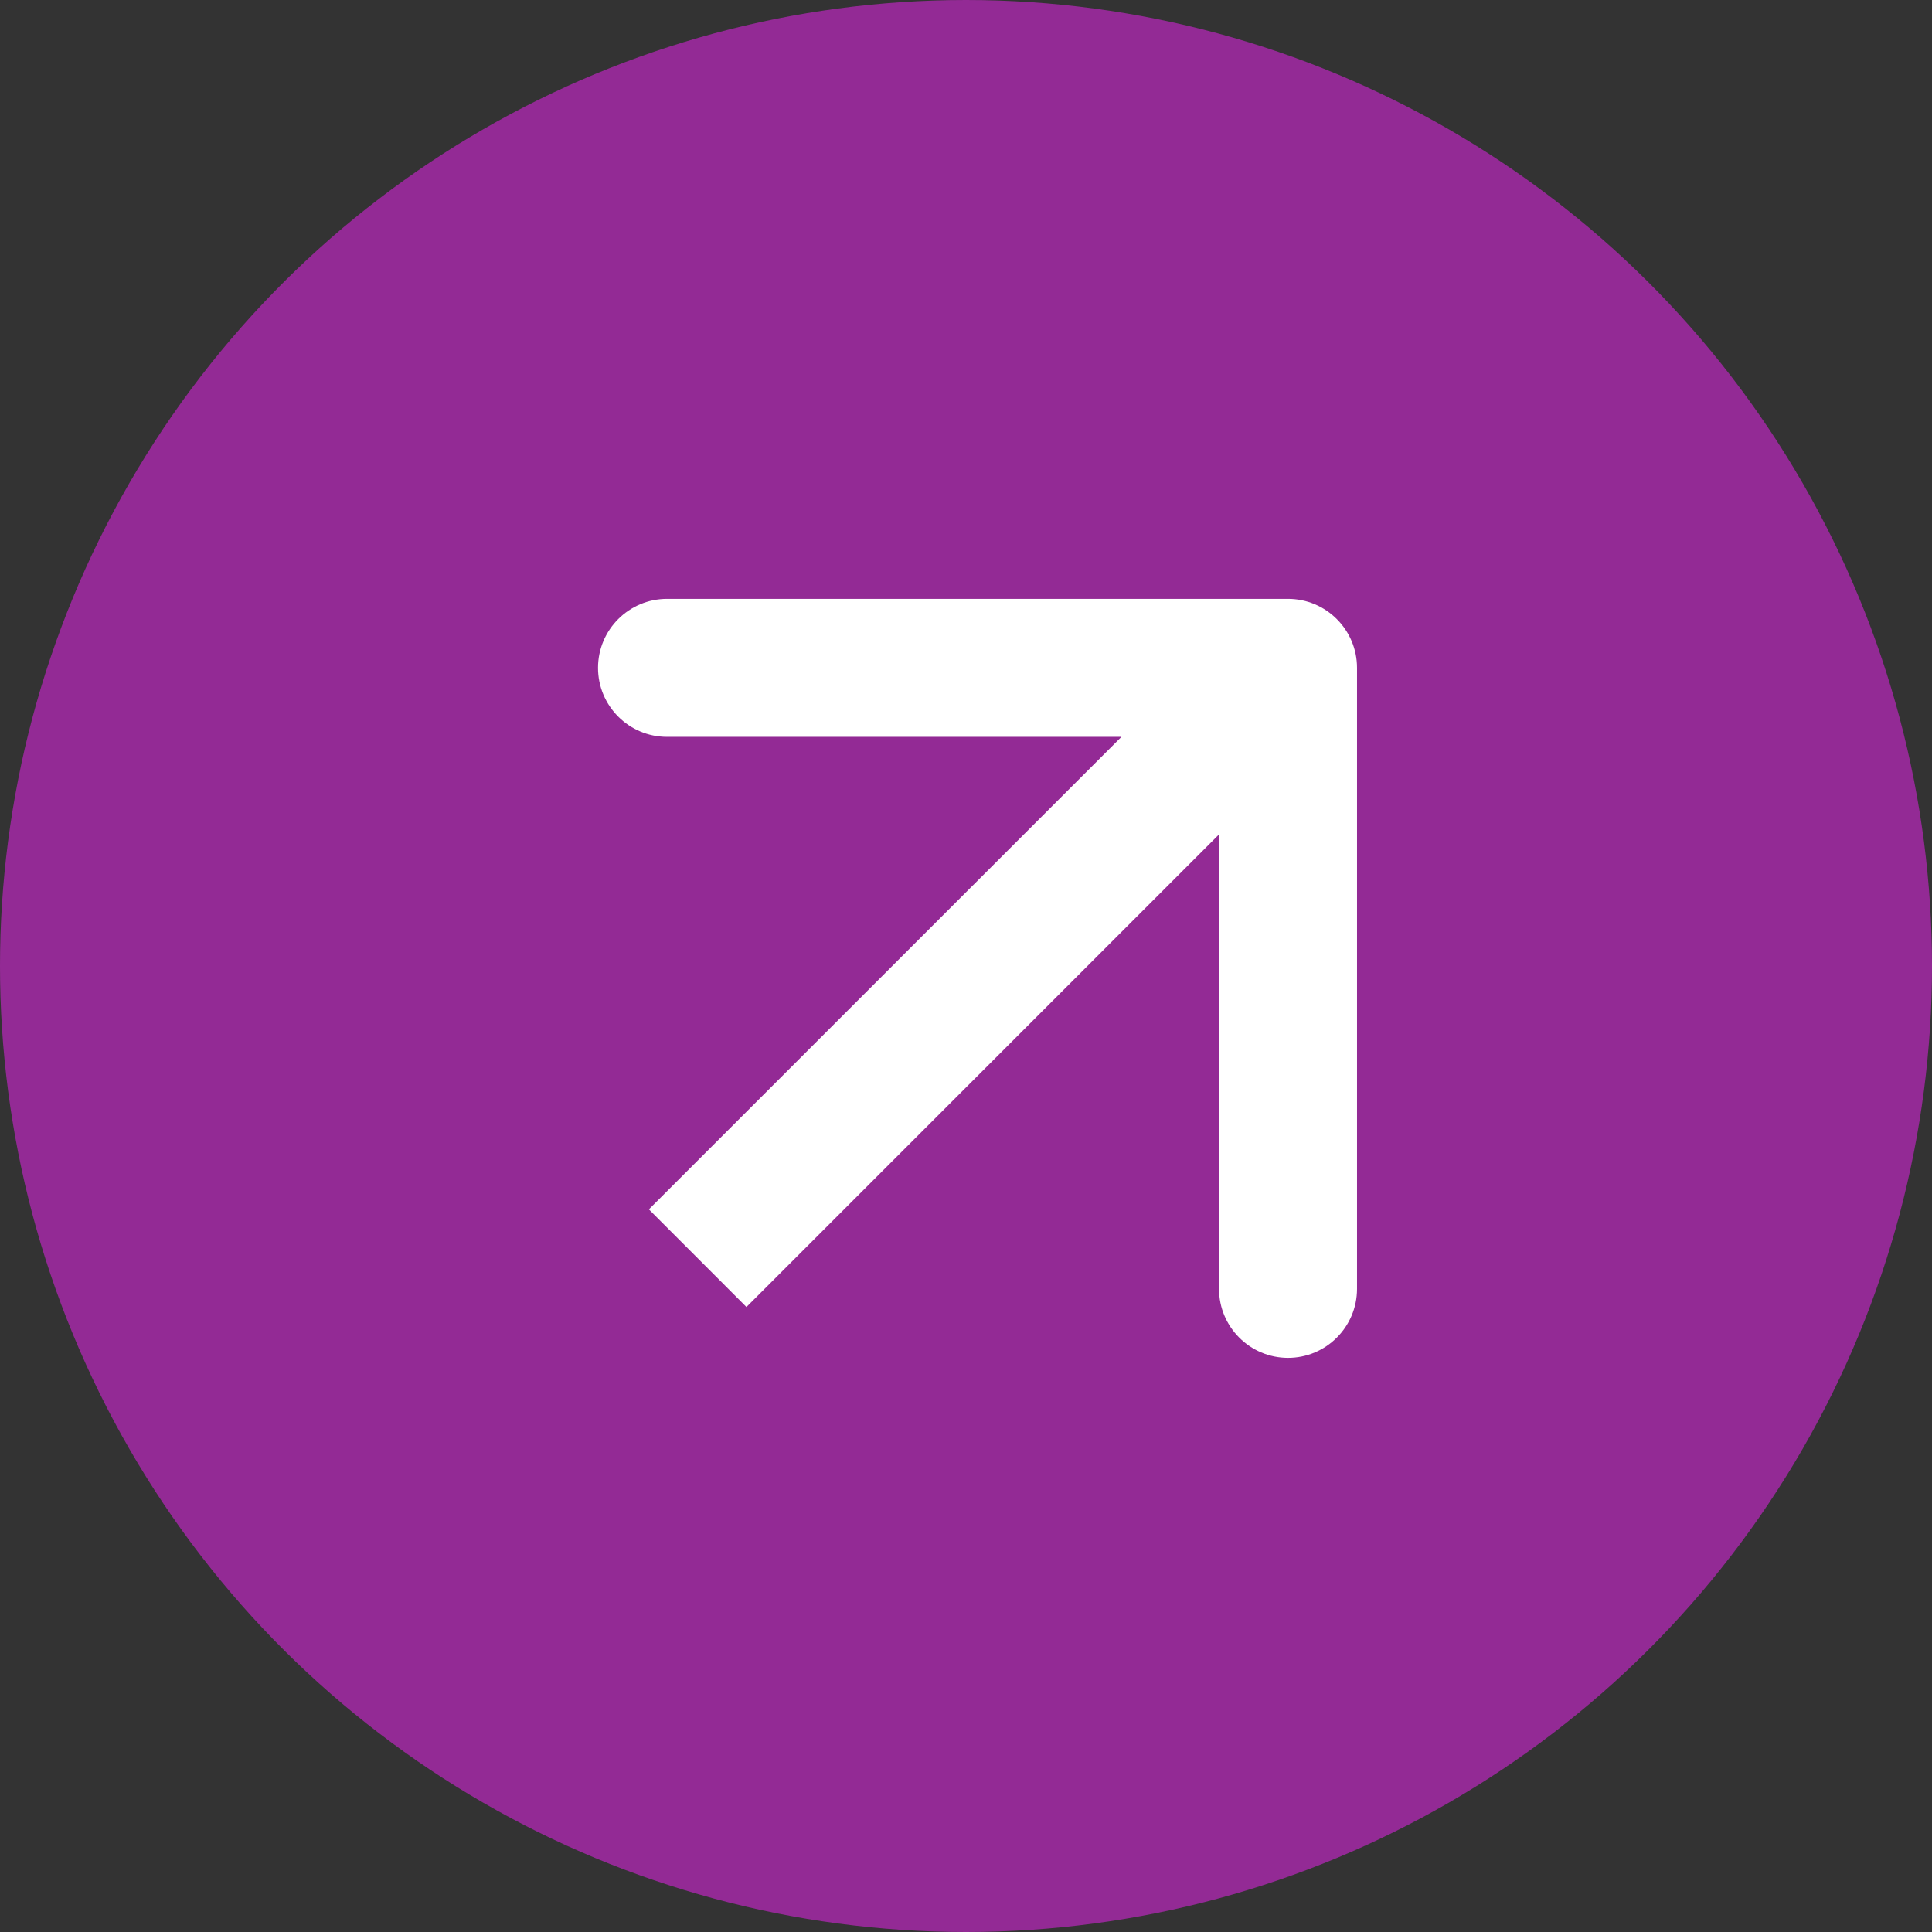 <svg width="28" height="28" viewBox="0 0 28 28" fill="none" xmlns="http://www.w3.org/2000/svg">
<rect x="0" y="0" width="28" height="28" fill="#333333" stroke="none"/>
<circle cx="14" cy="14" r="14" transform="rotate(-90 14 14)" fill="#932A95"/>
<path d="M19.667 9.679C19.667 9.127 19.219 8.679 18.667 8.679L9.667 8.679C9.115 8.679 8.667 9.127 8.667 9.679C8.667 10.231 9.115 10.679 9.667 10.679L17.667 10.679L17.667 18.679C17.667 19.231 18.115 19.679 18.667 19.679C19.219 19.679 19.667 19.231 19.667 18.679L19.667 9.679ZM10.818 18.942L19.374 10.386L17.96 8.972L9.404 17.527L10.818 18.942Z" fill="white"/>
</svg>
